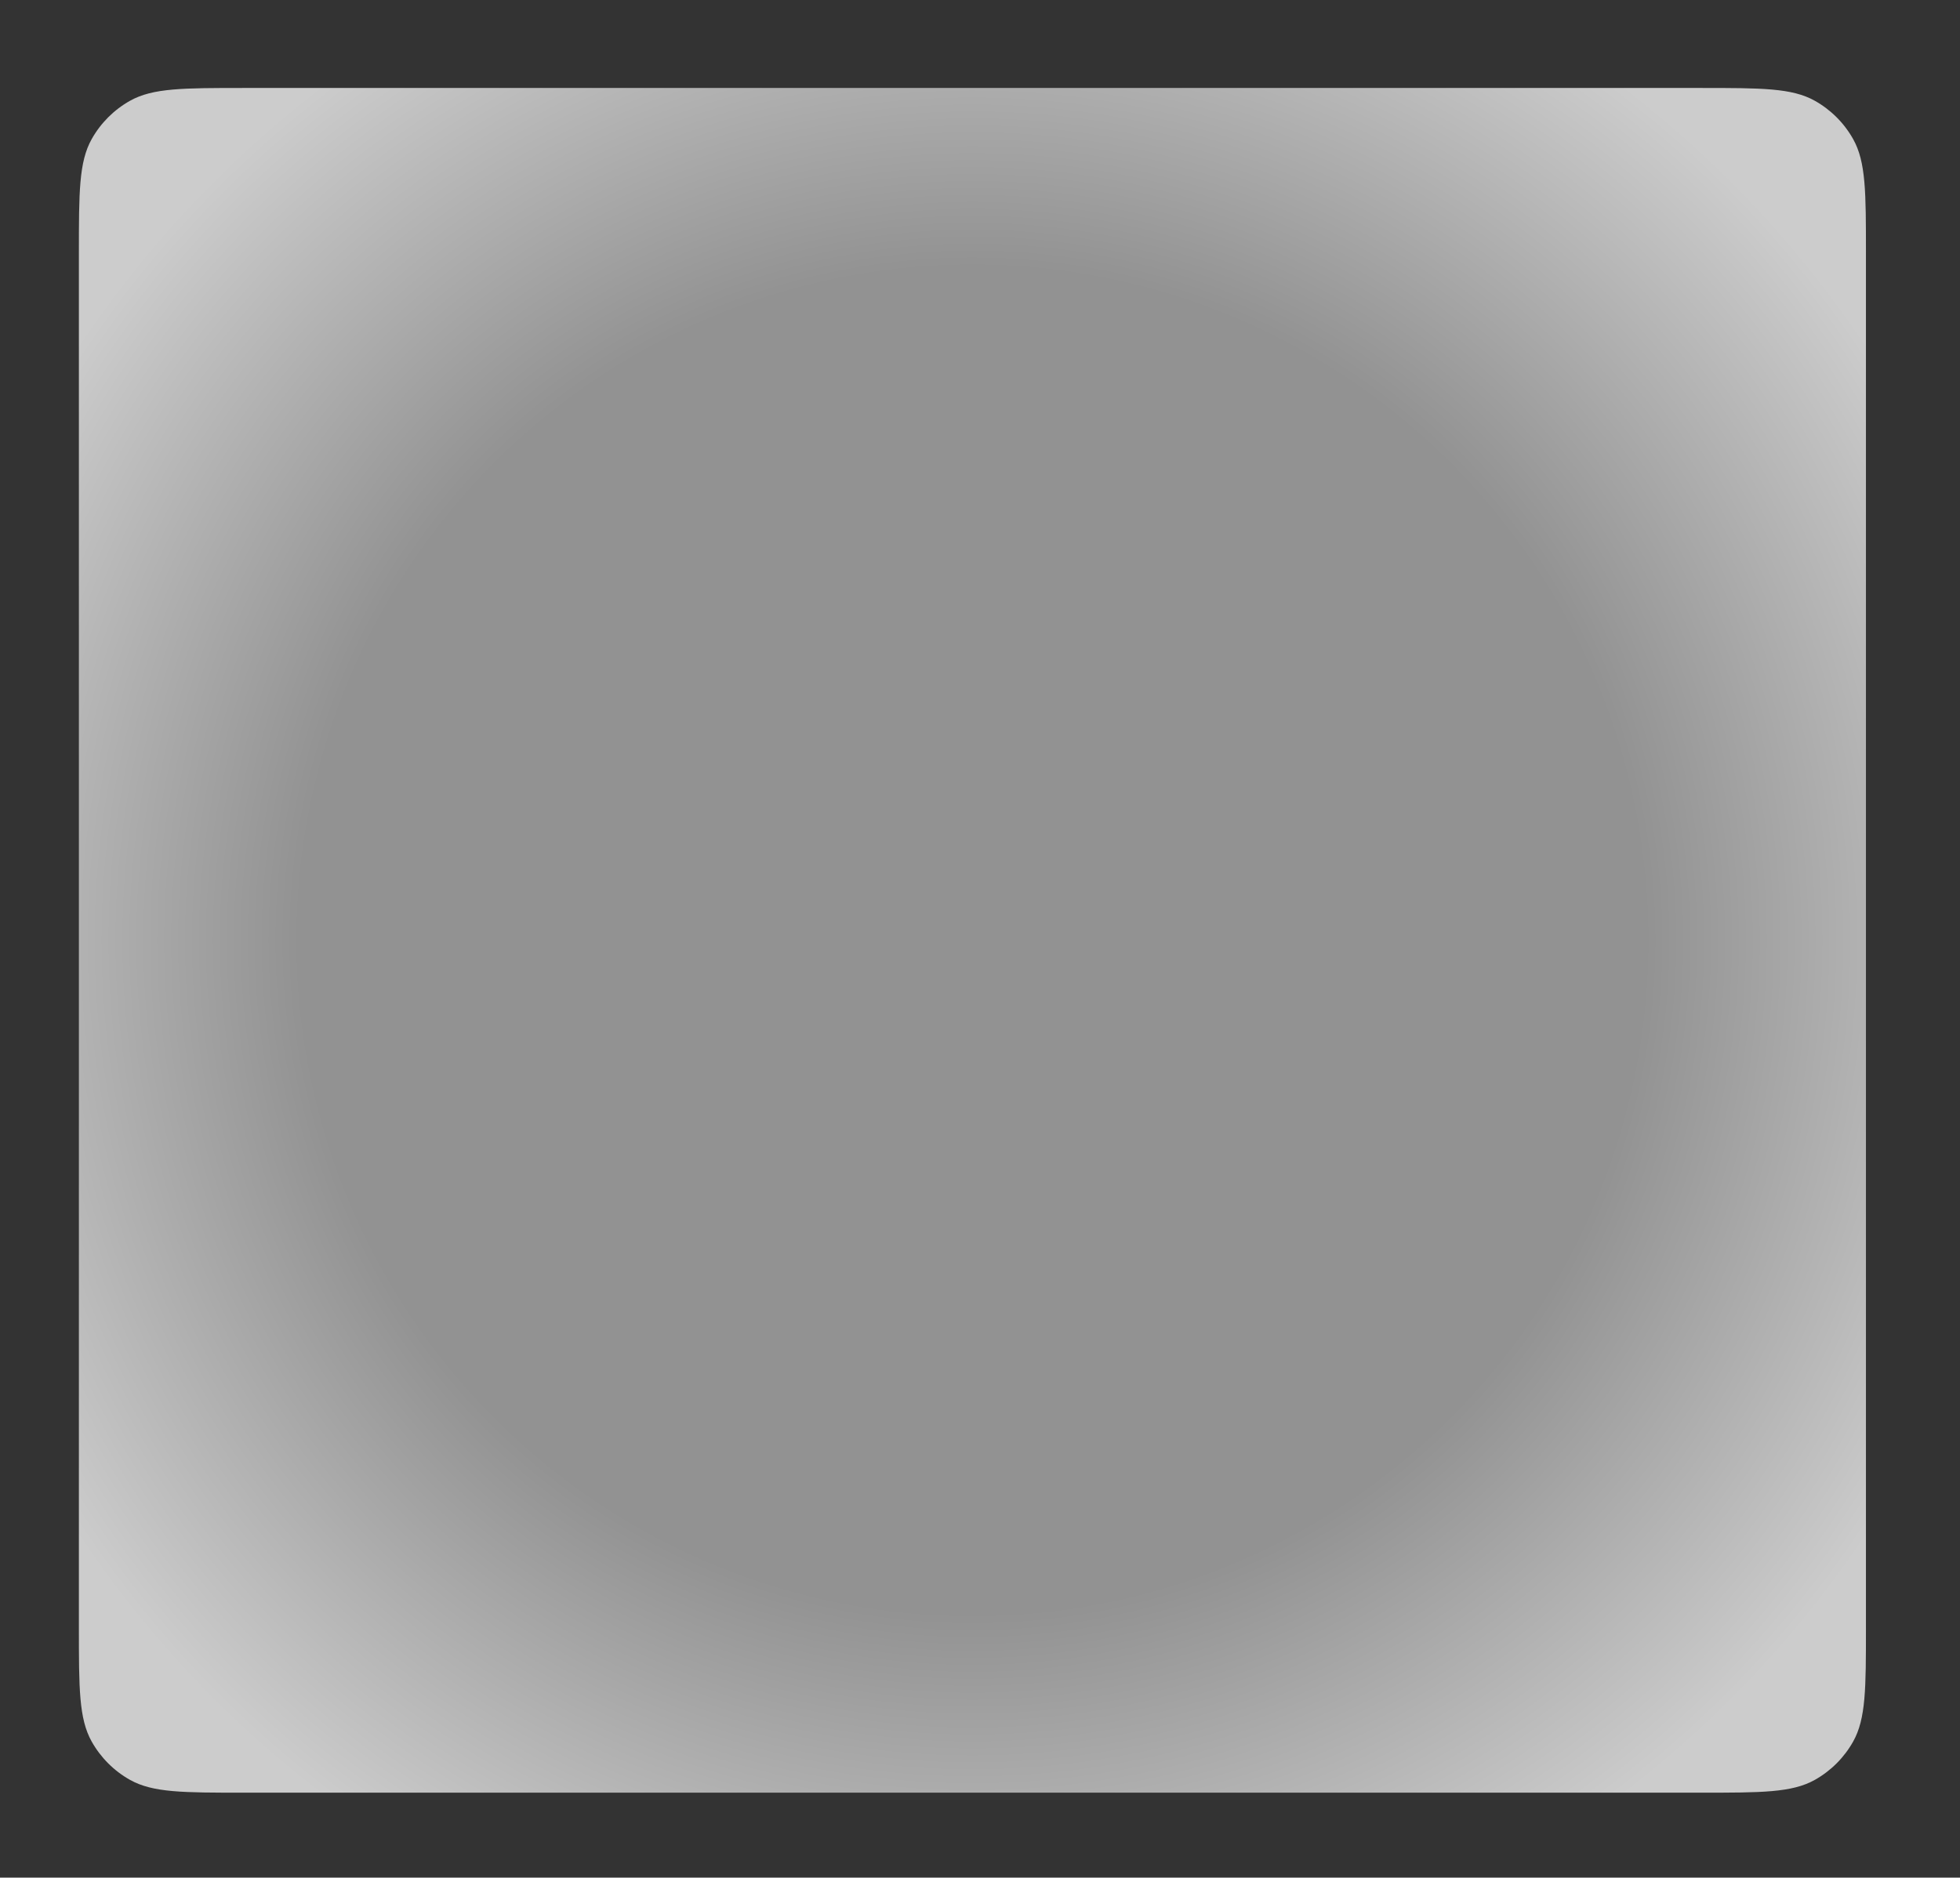 <?xml version="1.0" encoding="UTF-8"?>
<!-- Generated by Pixelmator Pro 3.6.13 -->
<svg width="646" height="619" viewBox="0 0 646 619" xmlns="http://www.w3.org/2000/svg">
    <rect x="0" y="0" width="646" height="619" fill="#333333" stroke="none"/>
    <radialGradient id="radialGradient1" cx="320.5" cy="-359" r="354.697" fx="320.5" fy="-359" gradientUnits="userSpaceOnUse">
        <stop offset="0.439" stop-color="#0d59cf" stop-opacity="1"/>
        <stop offset="1" stop-color="#cccccc" stop-opacity="1"/>
    </radialGradient>
    <path id="Rounded-Rectangle" fill="url(#radialGradient1)" fill-rule="evenodd" stroke="none" d="M 26 -132.45 C 26 -112.409 26 -102.389 30.208 -94.875 C 33.181 -89.566 37.566 -85.181 42.876 -82.208 C 50.389 -78 60.409 -78 80.45 -78 L 560.55 -78 C 580.591 -78 590.611 -78 598.125 -82.208 C 603.434 -85.181 607.819 -89.566 610.792 -94.875 C 615 -102.389 615 -112.409 615 -132.45 L 615 -585.55 C 615 -605.591 615 -615.611 610.792 -623.125 C 607.819 -628.434 603.434 -632.819 598.125 -635.792 C 590.611 -640 580.591 -640 560.55 -640 L 80.45 -640 C 60.409 -640 50.389 -640 42.876 -635.792 C 37.566 -632.819 33.181 -628.434 30.208 -623.125 C 26 -615.611 26 -605.591 26 -585.55 Z"/>
    <radialGradient id="radialGradient2" cx="320.5" cy="310" r="354.697" fx="320.5" fy="310" gradientUnits="userSpaceOnUse">
        <stop offset="0.625" stop-color="#929292" stop-opacity="1"/>
        <stop offset="1" stop-color="#cccccc" stop-opacity="1"/>
    </radialGradient>
    <path id="Rounded-Rectangle-copy" fill="url(#radialGradient2)" fill-rule="evenodd" stroke="none" d="M 26 536.55 C 26 556.591 26 566.611 30.208 574.125 C 33.181 579.434 37.566 583.819 42.876 586.792 C 50.389 591 60.409 591 80.45 591 L 560.55 591 C 580.591 591 590.611 591 598.125 586.792 C 603.434 583.819 607.819 579.434 610.792 574.125 C 615 566.611 615 556.591 615 536.55 L 615 83.45 C 615 63.409 615 53.389 610.792 45.875 C 607.819 40.566 603.434 36.181 598.125 33.208 C 590.611 29 580.591 29 560.55 29 L 80.45 29 C 60.409 29 50.389 29 42.876 33.208 C 37.566 36.181 33.181 40.566 30.208 45.875 C 26 53.389 26 63.409 26 83.45 Z"/>
    <radialGradient id="radialGradient3" cx="1098.5" cy="310" r="354.697" fx="1098.5" fy="310" gradientUnits="userSpaceOnUse">
        <stop offset="0.625" stop-color="#ff8ec6" stop-opacity="1"/>
        <stop offset="1" stop-color="#ffffff" stop-opacity="1"/>
    </radialGradient>
    <path id="Rounded-Rectangle-copy-3" fill="url(#radialGradient3)" fill-rule="evenodd" stroke="none" d="M 804 536.55 C 804 556.591 804 566.611 808.208 574.125 C 811.181 579.434 815.566 583.819 820.875 586.792 C 828.389 591 838.409 591 858.45 591 L 1338.55 591 C 1358.591 591 1368.611 591 1376.125 586.792 C 1381.434 583.819 1385.819 579.434 1388.792 574.125 C 1393 566.611 1393 556.591 1393 536.55 L 1393 83.45 C 1393 63.409 1393 53.389 1388.792 45.875 C 1385.819 40.566 1381.434 36.181 1376.125 33.208 C 1368.611 29 1358.591 29 1338.55 29 L 858.45 29 C 838.409 29 828.389 29 820.875 33.208 C 815.566 36.181 811.181 40.566 808.208 45.875 C 804 53.389 804 63.409 804 83.45 Z"/>
    <radialGradient id="radialGradient4" cx="1098.5" cy="-359" r="354.697" fx="1098.5" fy="-359" gradientUnits="userSpaceOnUse">
        <stop offset="0.439" stop-color="#7db39e" stop-opacity="1"/>
        <stop offset="1" stop-color="#cccccc" stop-opacity="1"/>
    </radialGradient>
    <path id="Rounded-Rectangle-copy-2" fill="url(#radialGradient4)" fill-rule="evenodd" stroke="none" d="M 804 -132.45 C 804 -112.409 804 -102.389 808.208 -94.875 C 811.181 -89.566 815.566 -85.181 820.875 -82.208 C 828.389 -78 838.409 -78 858.45 -78 L 1338.55 -78 C 1358.591 -78 1368.611 -78 1376.125 -82.208 C 1381.434 -85.181 1385.819 -89.566 1388.792 -94.875 C 1393 -102.389 1393 -112.409 1393 -132.45 L 1393 -585.55 C 1393 -605.591 1393 -615.611 1388.792 -623.125 C 1385.819 -628.434 1381.434 -632.819 1376.125 -635.792 C 1368.611 -640 1358.591 -640 1338.55 -640 L 858.45 -640 C 838.409 -640 828.389 -640 820.875 -635.792 C 815.566 -632.819 811.181 -628.434 808.208 -623.125 C 804 -615.611 804 -605.591 804 -585.55 Z"/>
</svg>
